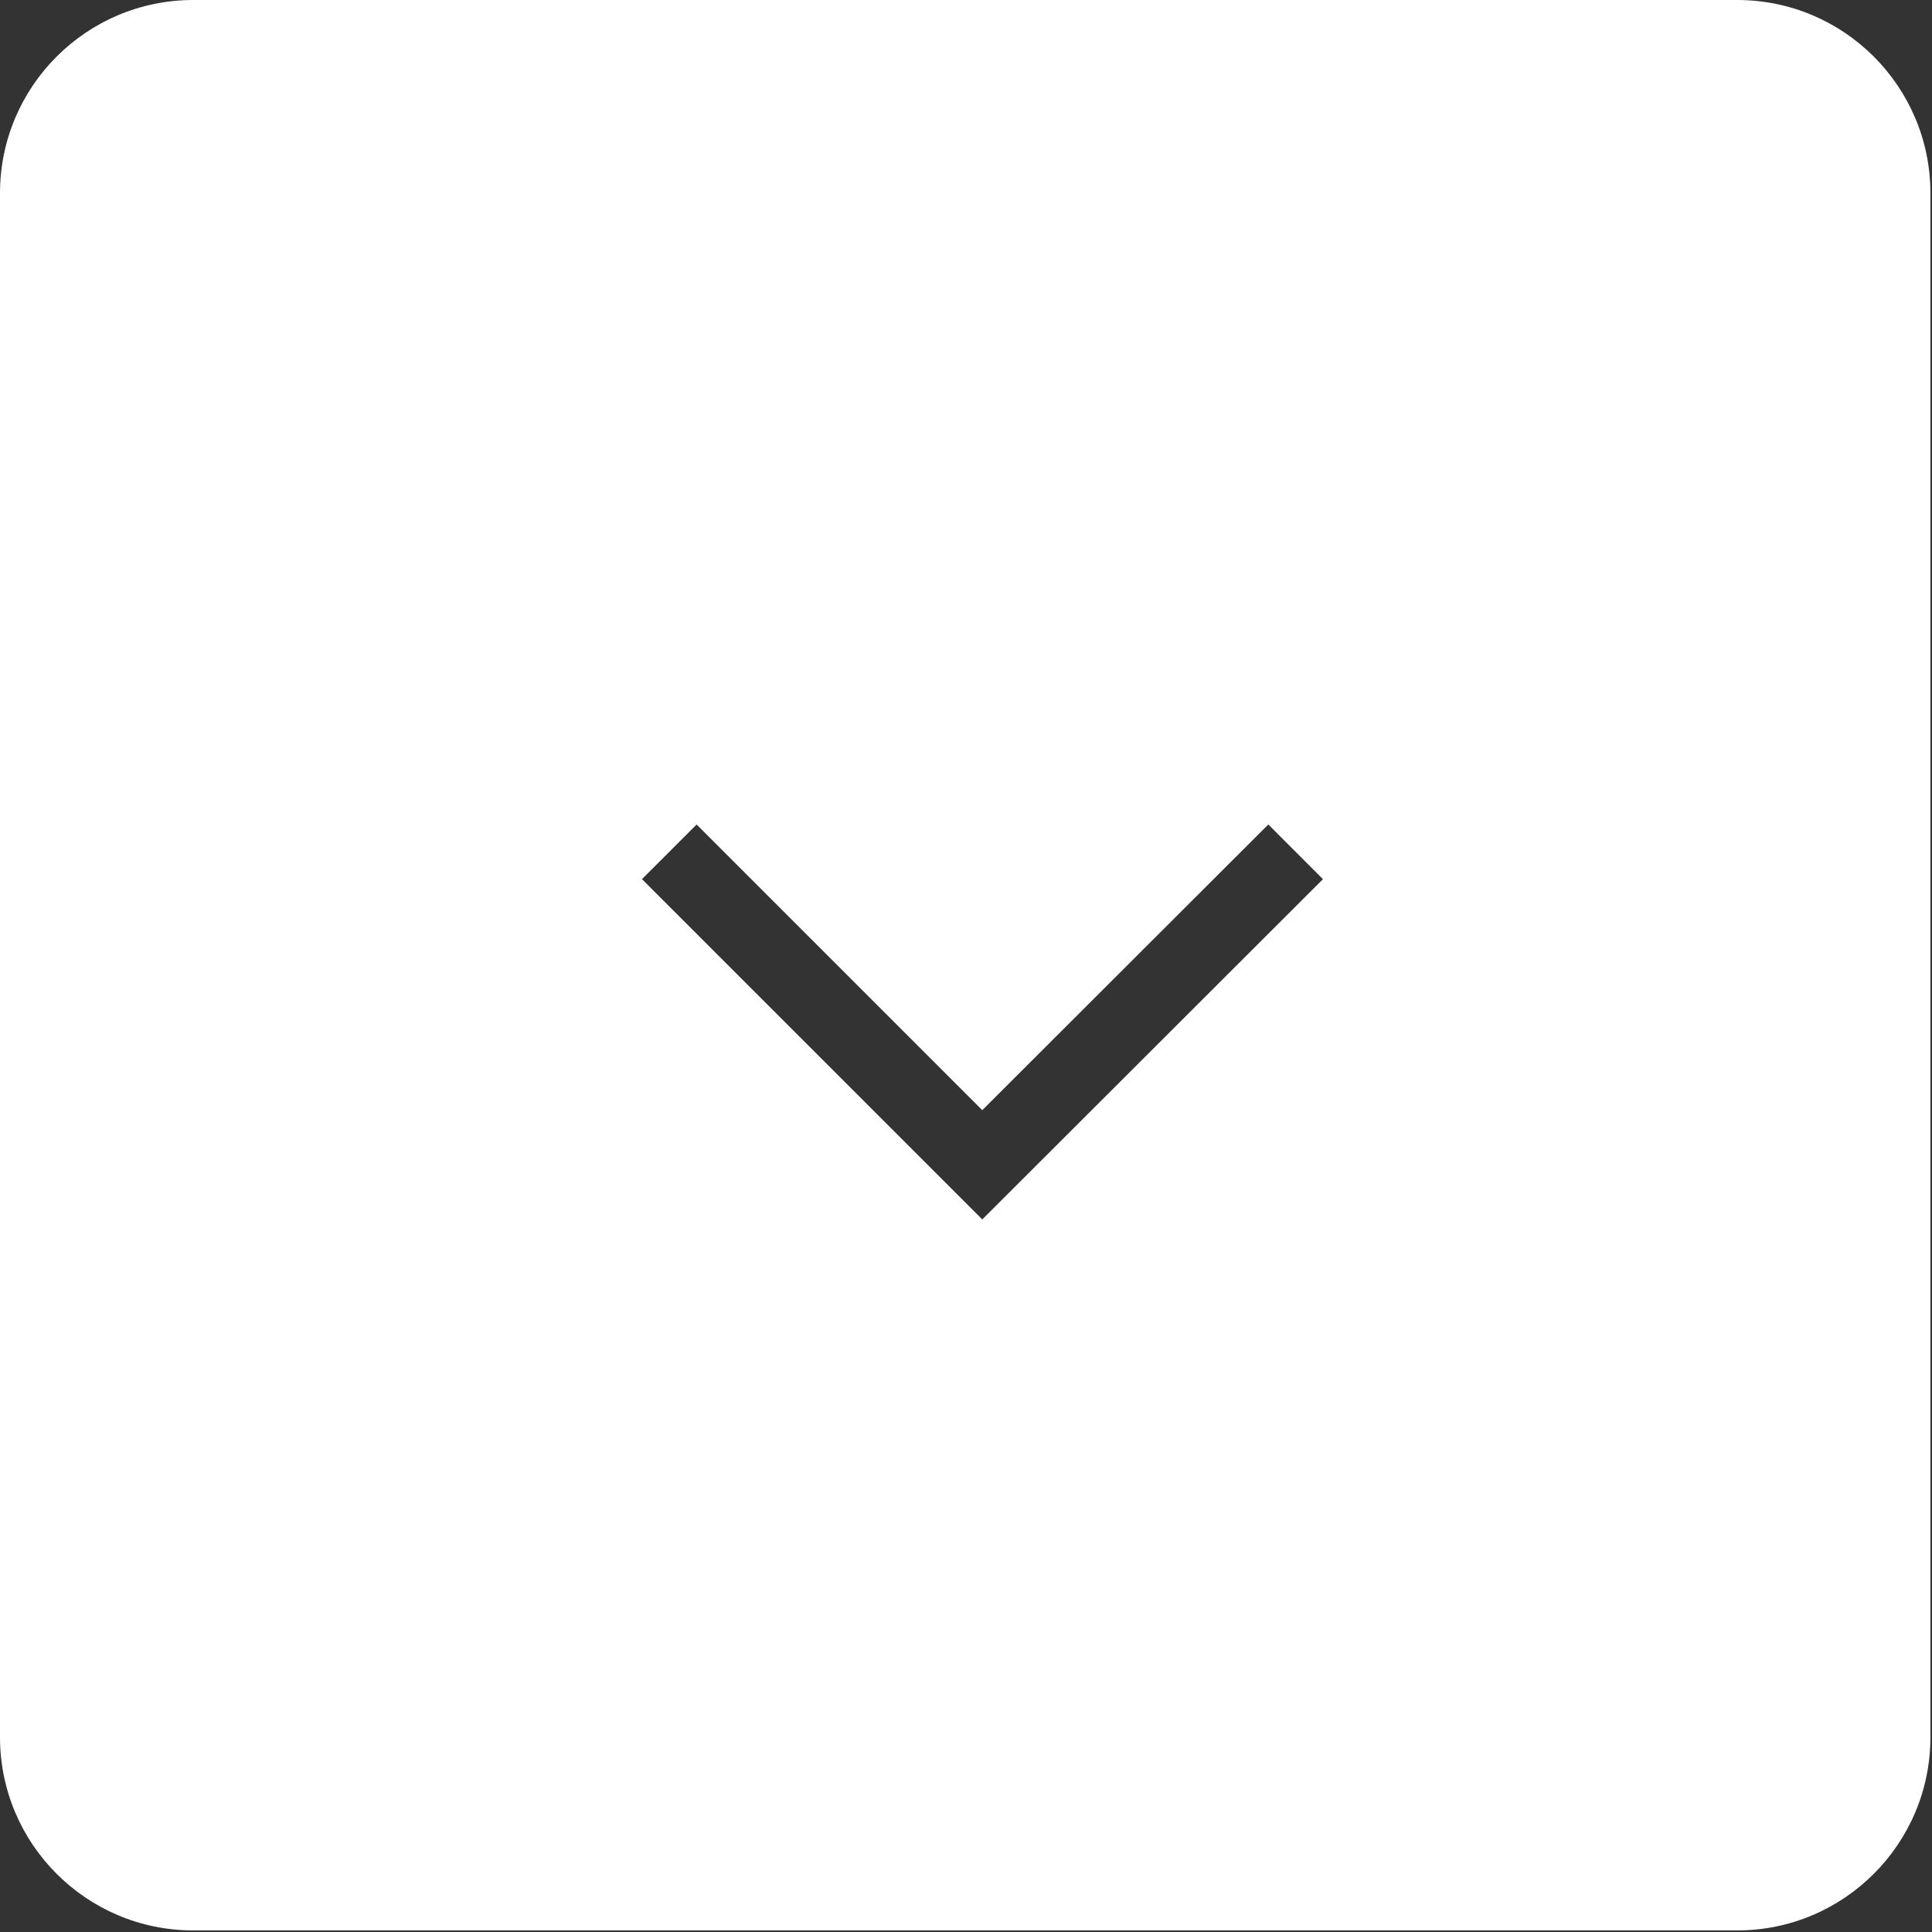 <?xml version="1.0" encoding="UTF-8" standalone="no"?>
<!DOCTYPE svg PUBLIC "-//W3C//DTD SVG 1.1//EN" "http://www.w3.org/Graphics/SVG/1.1/DTD/svg11.dtd">
<svg width="100%" height="100%" viewBox="0 0 50 50" version="1.1" xmlns="http://www.w3.org/2000/svg" xmlns:xlink="http://www.w3.org/1999/xlink" xml:space="preserve" xmlns:serif="http://www.serif.com/" style="fill-rule:evenodd;clip-rule:evenodd;stroke-linejoin:round;stroke-miterlimit:2;">
    <rect x="0" y="0" width="50" height="50" fill="#333333" stroke="none"/>
    <g id="Group_19127">
        <path id="Rectangle_8697" d="M0,44.959C0,47.719 2.24,49.959 5,49.959L44.959,49.959C47.719,49.959 49.959,47.719 49.959,44.959L49.959,5C49.959,2.24 47.719,-0 44.959,-0L5,-0C2.24,-0 0,2.24 0,5L0,44.959ZM34.238,22.753L32.824,21.337L25.421,28.731L18.028,21.338L16.614,22.752L25.421,31.559L34.238,22.753Z" style="fill:white;"/>
    </g>
</svg>
